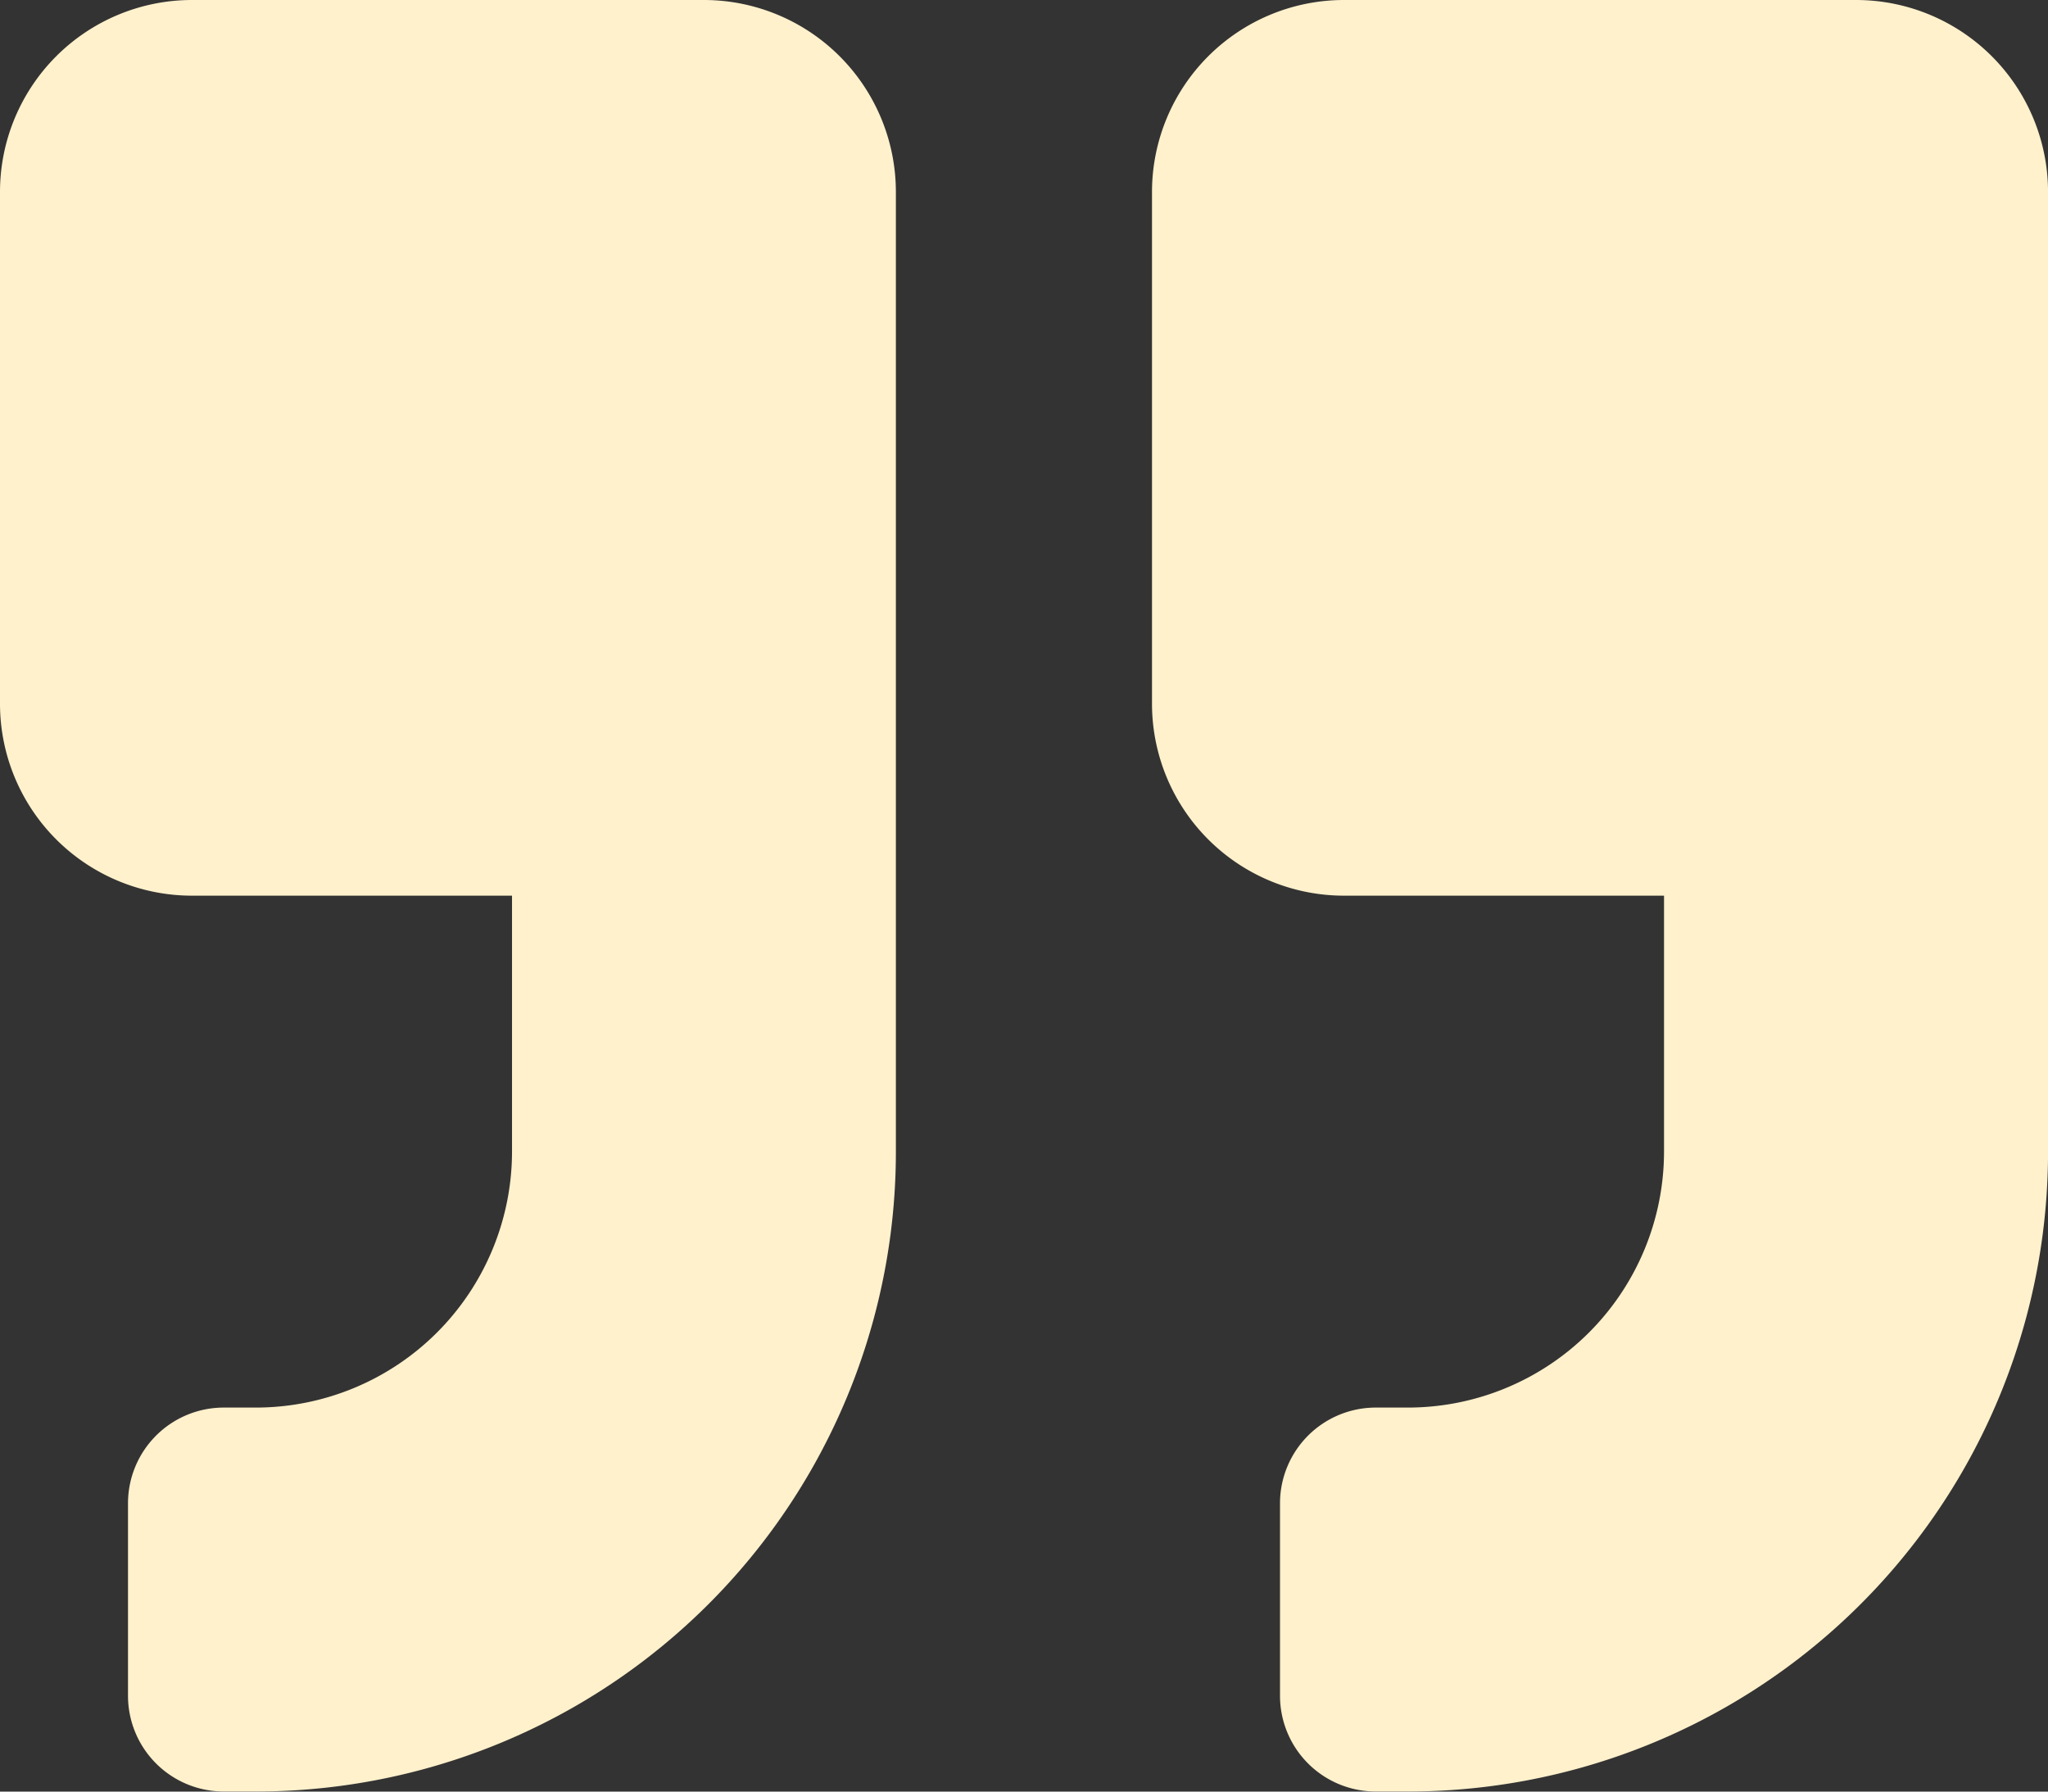 <svg xmlns="http://www.w3.org/2000/svg" width="52.35" height="45.807" viewBox="0 0 52.35 45.807">
  <rect x="0" y="0" width="52.35" height="45.807" fill="#333333" stroke="none"/>
  <path id="quote-right-solid" d="M47.443,32H34.355a4.909,4.909,0,0,0-4.908,4.908V50A4.909,4.909,0,0,0,34.355,54.9h8.18v6.544a6.55,6.55,0,0,1-6.544,6.544h-.818a2.448,2.448,0,0,0-2.454,2.454v4.908a2.448,2.448,0,0,0,2.454,2.454h.818a16.355,16.355,0,0,0,16.36-16.36V36.908A4.909,4.909,0,0,0,47.443,32ZM18,32H4.908A4.909,4.909,0,0,0,0,36.908V50A4.909,4.909,0,0,0,4.908,54.9h8.18v6.544a6.55,6.55,0,0,1-6.544,6.544H5.726a2.448,2.448,0,0,0-2.454,2.454v4.908a2.448,2.448,0,0,0,2.454,2.454h.818A16.355,16.355,0,0,0,22.9,61.447V36.908A4.909,4.909,0,0,0,18,32Z" transform="translate(0 -32)" fill="#fff1cc"/>
</svg>
